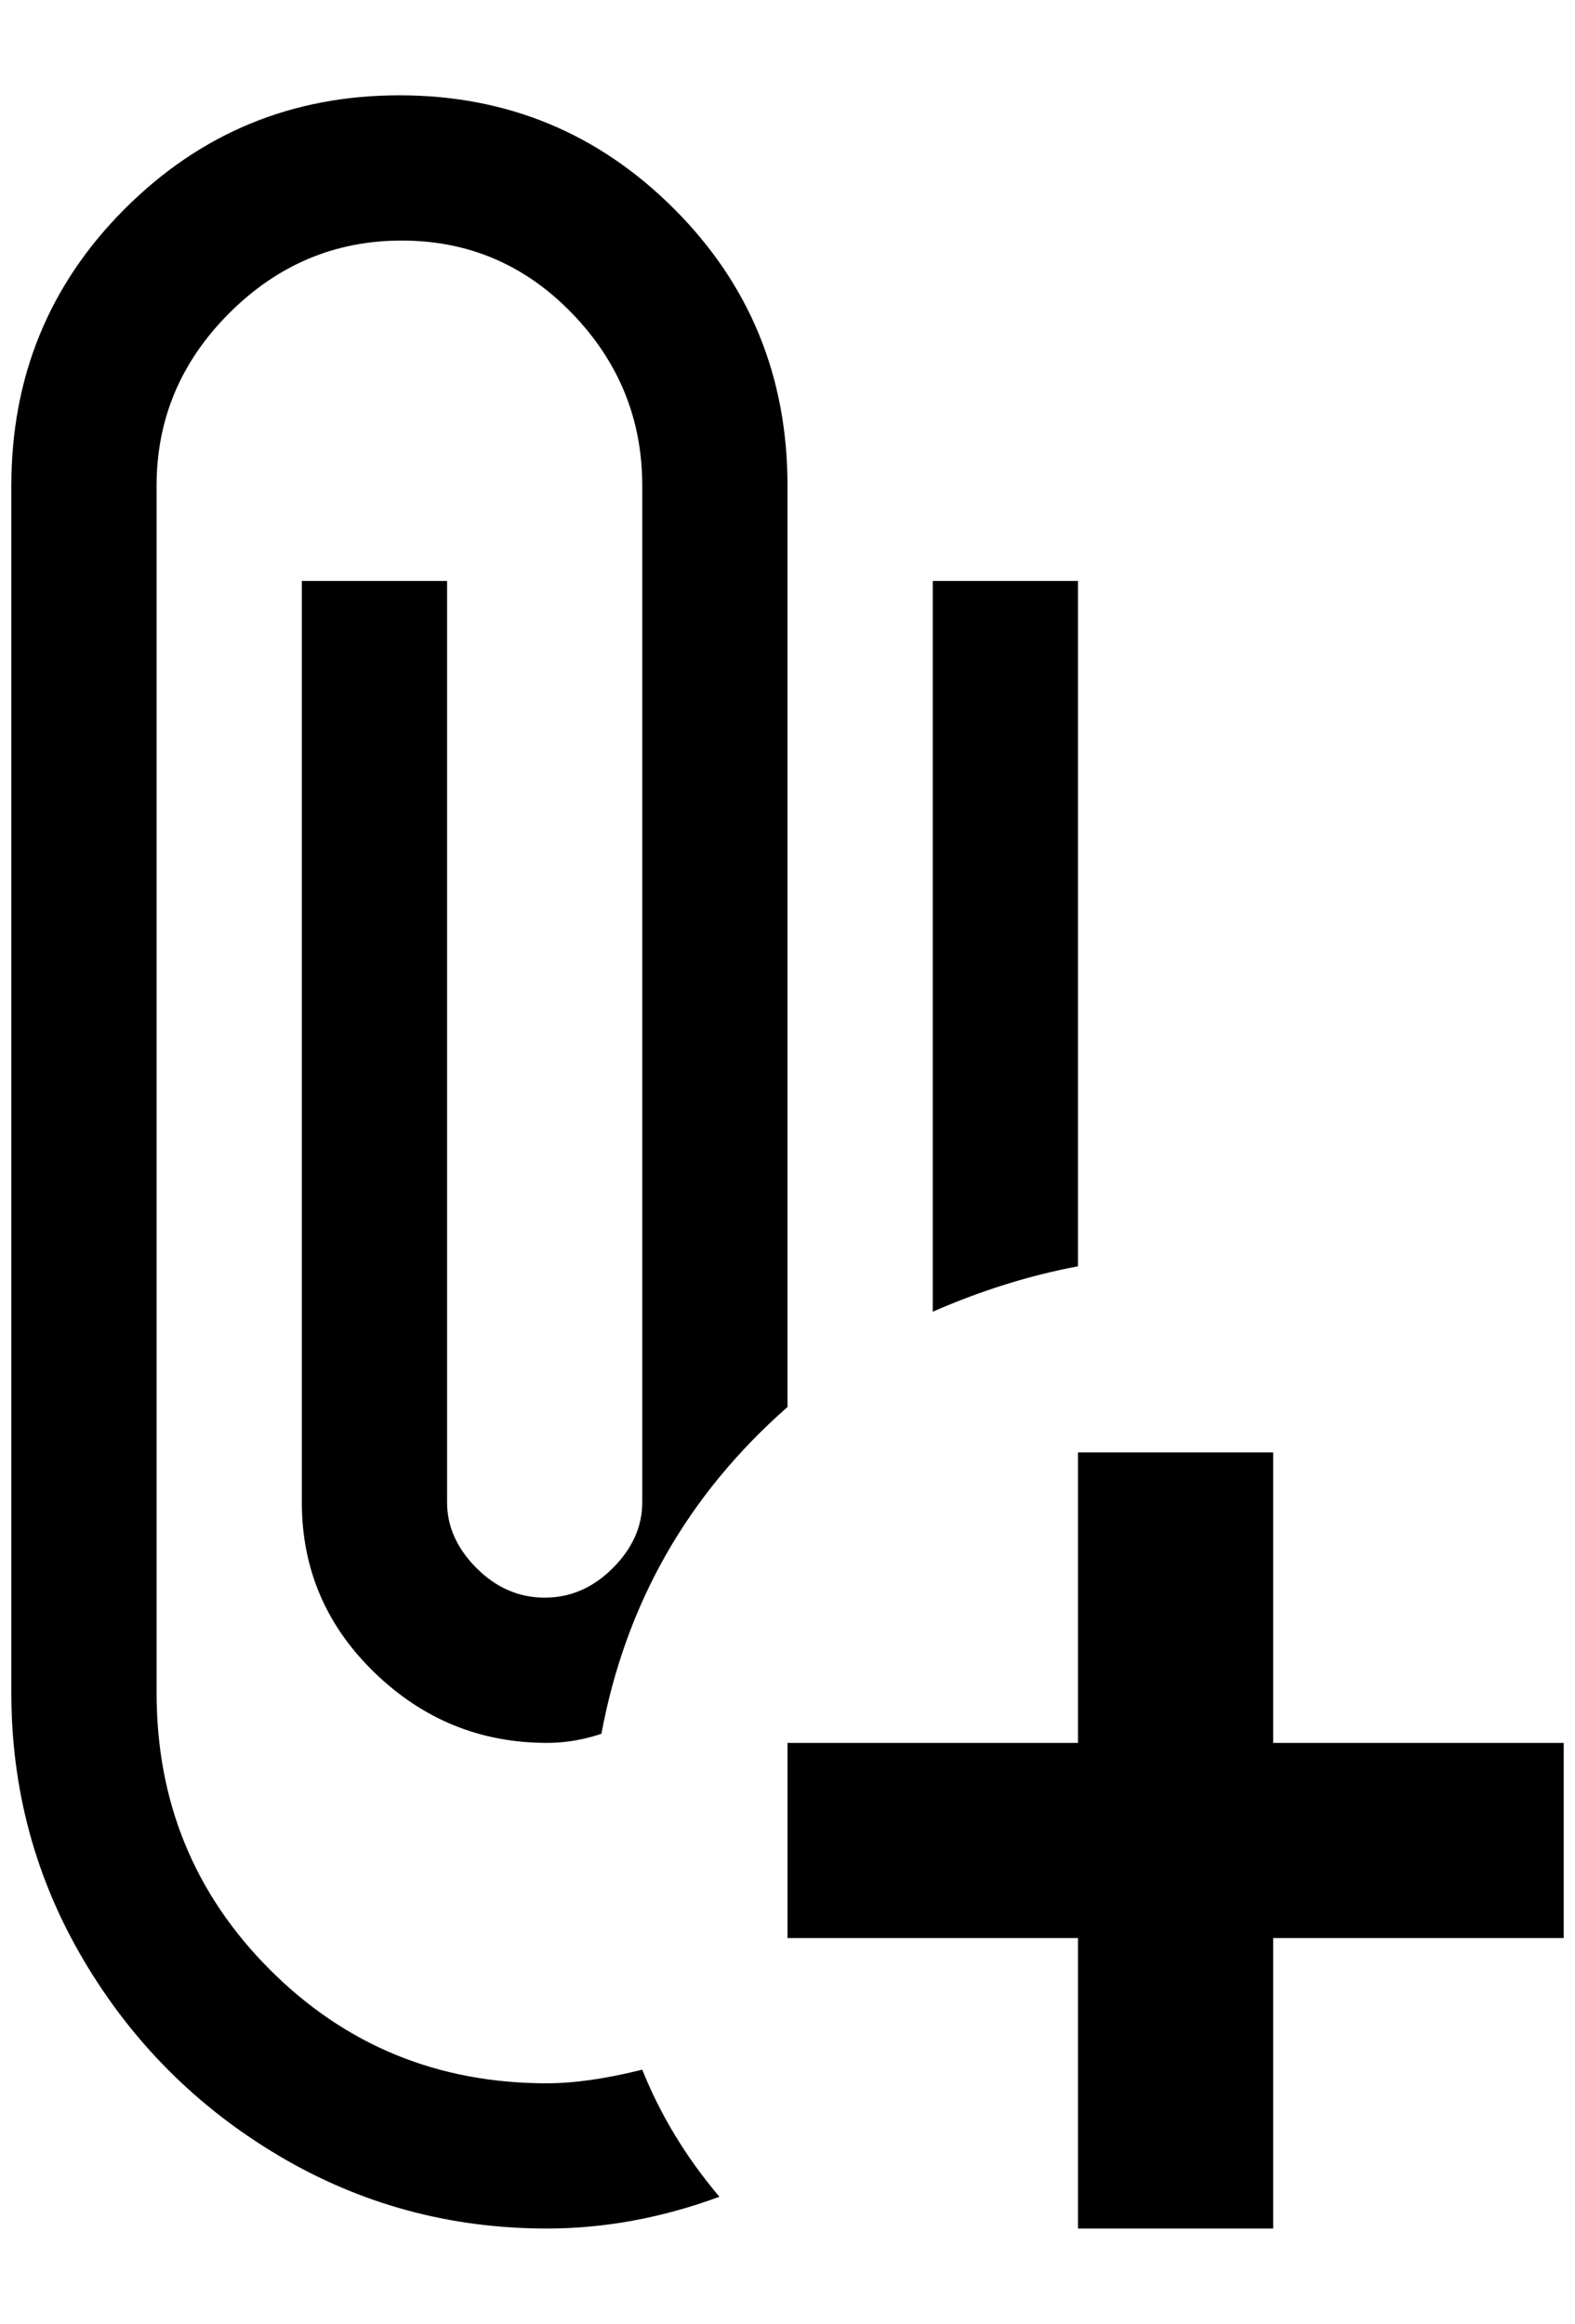 <?xml version="1.0" standalone="no"?>
<!DOCTYPE svg PUBLIC "-//W3C//DTD SVG 1.1//EN" "http://www.w3.org/Graphics/SVG/1.1/DTD/svg11.dtd" >
<svg xmlns="http://www.w3.org/2000/svg" xmlns:xlink="http://www.w3.org/1999/xlink" version="1.1" viewBox="-10 0 1388 2048">
   <path fill="currentColor"
d="M940 1116q-64 12 -128 40v-644h128v604zM472 1836q-144 0 -244 -100t-100 -244v-1064q0 -88 64 -152t152 -64t150 64t62 152v896q0 32 -26 58t-60 26t-60 -26t-26 -58v-812h-128v812q0 88 64 150t152 62q24 0 48 -8q32 -172 164 -288v-812q0 -144 -100 -244t-242 -100
t-242 100t-100 244v1064q0 128 64 236t172 172t236 64q76 0 152 -28q-44 -52 -68 -112q-48 12 -84 12zM1112 1536v-256h-172v256h-256v172h256v256h172v-256h256v-172h-256z" />
</svg>
